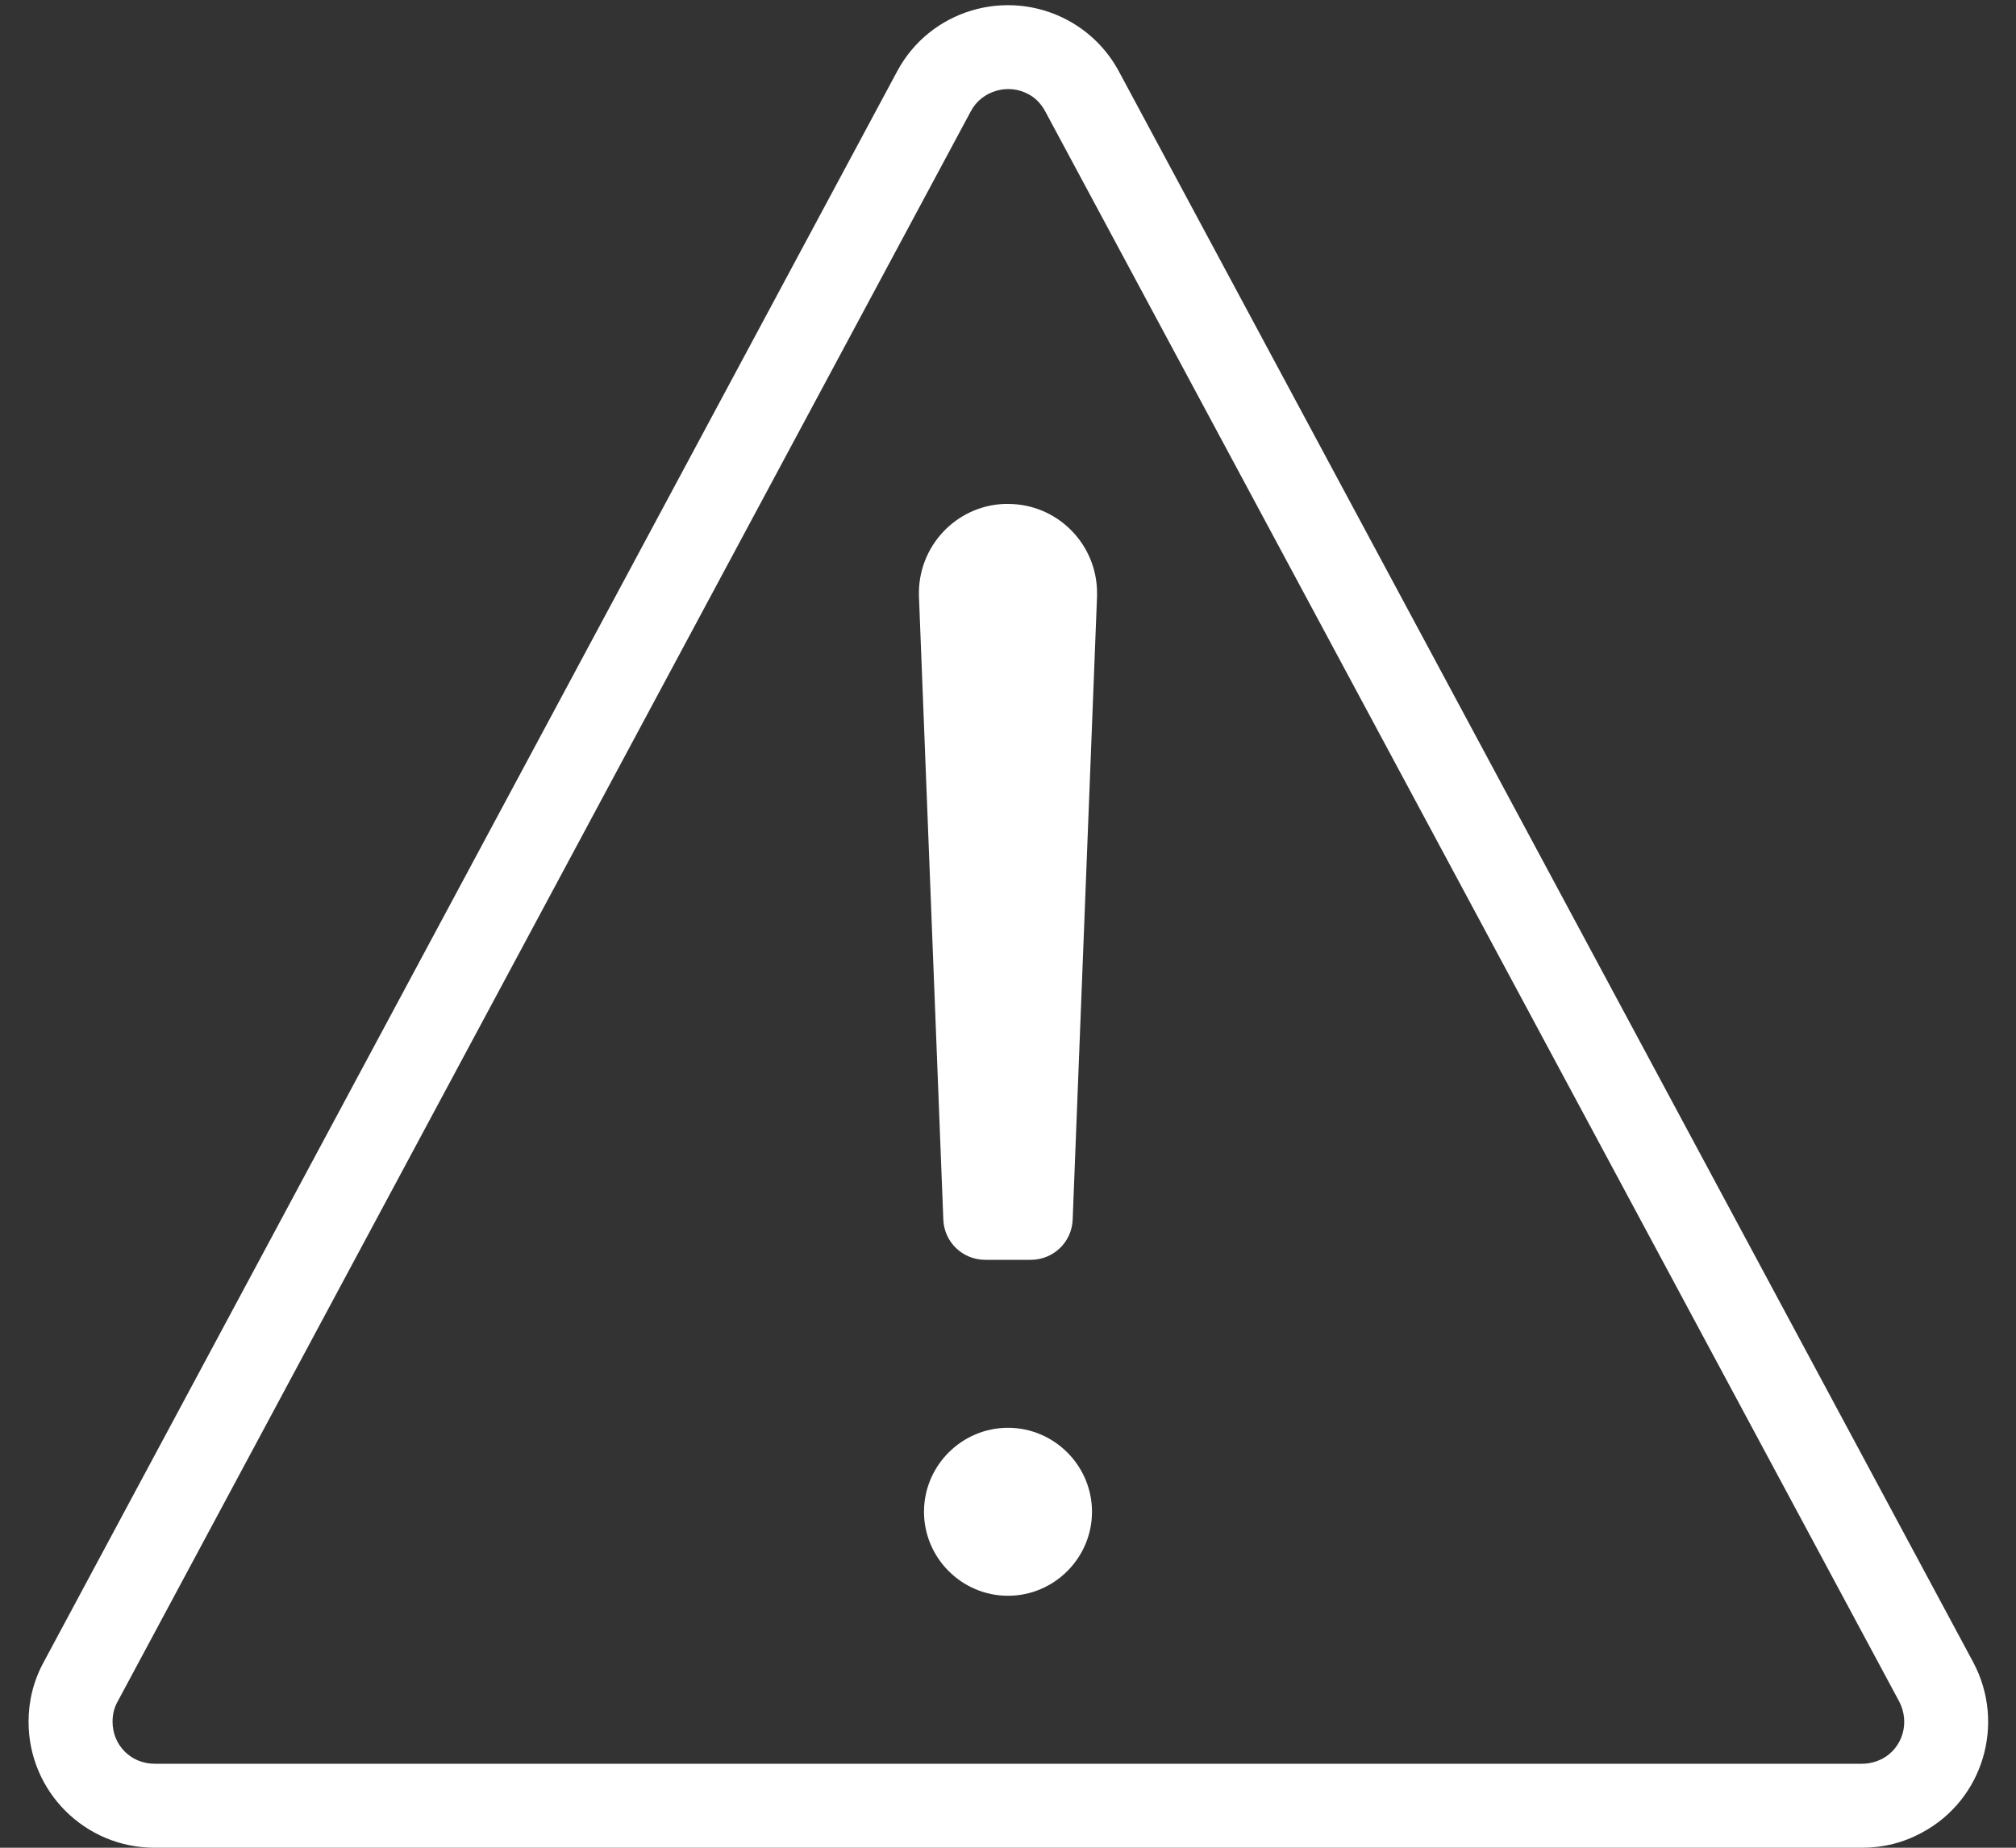 <svg width="24" height="22" viewBox="0 0 24 22" fill="none" xmlns="http://www.w3.org/2000/svg">
<rect x="0" y="0" width="24" height="22" fill="#333333" stroke="none"/>
<path d="M23.49 19.79C23.88 20.52 23.61 21.43 22.88 21.82C22.66 21.94 22.42 22 22.17 22H1.84C1.01 22 0.34 21.33 0.34 20.5C0.34 20.25 0.4 20.01 0.52 19.79L10.68 0.85C11.07 0.12 11.98 -0.15 12.71 0.24C12.97 0.38 13.18 0.59 13.32 0.85L23.49 19.79ZM12.44 1.32C12.39 1.23 12.32 1.16 12.24 1.12C12 0.99 11.69 1.08 11.56 1.32L1.4 20.26C1.36 20.33 1.34 20.41 1.34 20.5C1.34 20.78 1.56 21 1.84 21H22.17C22.25 21 22.33 20.98 22.41 20.94C22.65 20.81 22.74 20.51 22.61 20.26L12.44 1.32ZM11.96 6C11.38 6.02 10.92 6.51 10.94 7.1L11.23 14.52C11.24 14.79 11.46 15 11.73 15H12.27C12.54 15 12.76 14.79 12.77 14.52L13.06 7.1C13.06 7.09 13.06 7.07 13.06 7.06C13.06 6.48 12.59 6 12 6C11.99 6 11.97 6 11.96 6ZM11 18C11 18.55 11.45 19 12 19C12.55 19 13 18.55 13 18C13 17.45 12.55 17 12 17C11.45 17 11 17.45 11 18Z" fill="white"/>
</svg>
